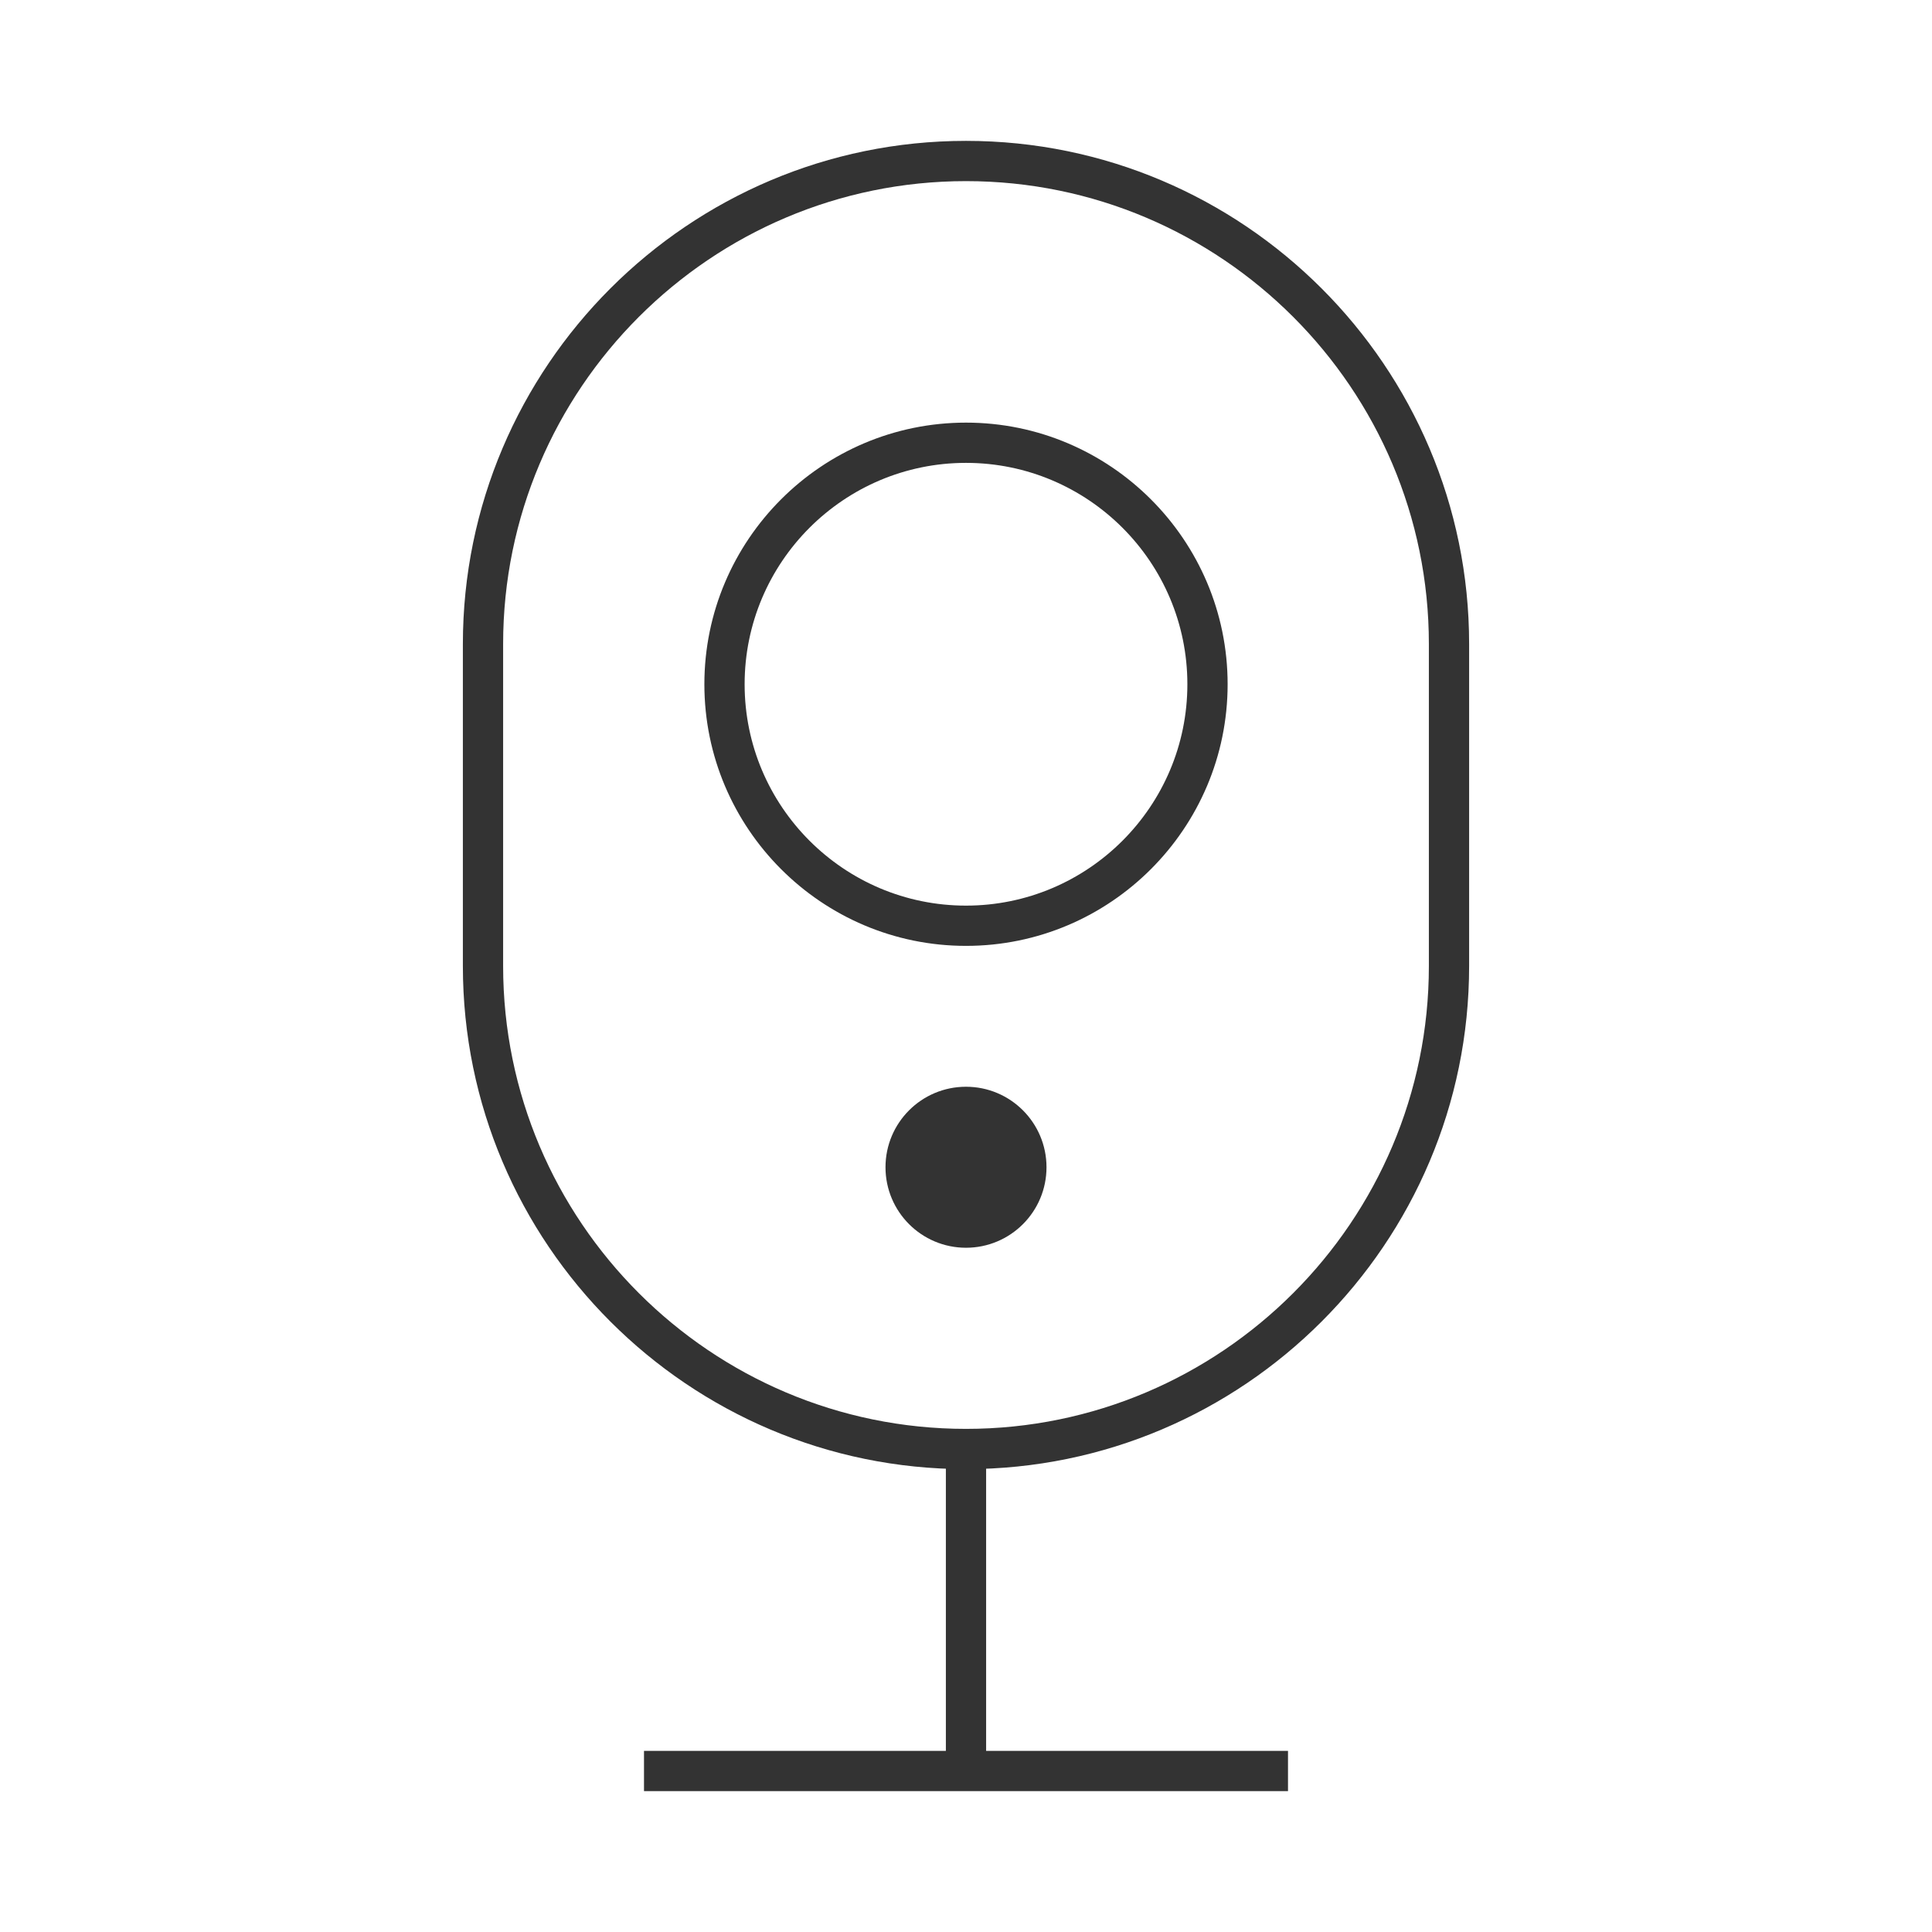 <?xml version="1.0" encoding="iso-8859-1"?>
<svg version="1.1" id="&#x56FE;&#x5C42;_1" xmlns="http://www.w3.org/2000/svg" xmlns:xlink="http://www.w3.org/1999/xlink" x="0px"
	 y="0px" viewBox="0 0 24 24" style="enable-background:new 0 0 24 24;" xml:space="preserve">
<path style="fill:#333333;" d="M12,18.25c-3.446,0-6.25-2.804-6.25-6.25V8c0-3.446,2.804-6.25,6.25-6.25S18.25,4.554,18.25,8v4
	C18.25,15.446,15.446,18.25,12,18.25z M12,2.25C8.83,2.25,6.25,4.83,6.25,8v4c0,3.171,2.58,5.75,5.75,5.75
	c3.171,0,5.75-2.579,5.75-5.75V8C17.75,4.83,15.171,2.25,12,2.25z"/>
<rect x="11.75" y="18" style="fill:#333333;" width="0.5" height="4"/>
<rect x="8" y="21.75" style="fill:#333333;" width="8" height="0.5"/>
<path style="fill:#333333;" d="M12,11.75c-1.792,0-3.25-1.458-3.25-3.25S10.208,5.25,12,5.25s3.25,1.458,3.25,3.25
	S13.792,11.75,12,11.75z M12,5.75c-1.517,0-2.75,1.233-2.75,2.75s1.233,2.75,2.75,2.75s2.75-1.233,2.75-2.75S13.517,5.75,12,5.75z"
	/>
<circle style="fill:#333333;" cx="12" cy="14.5" r="1"/>
</svg>






